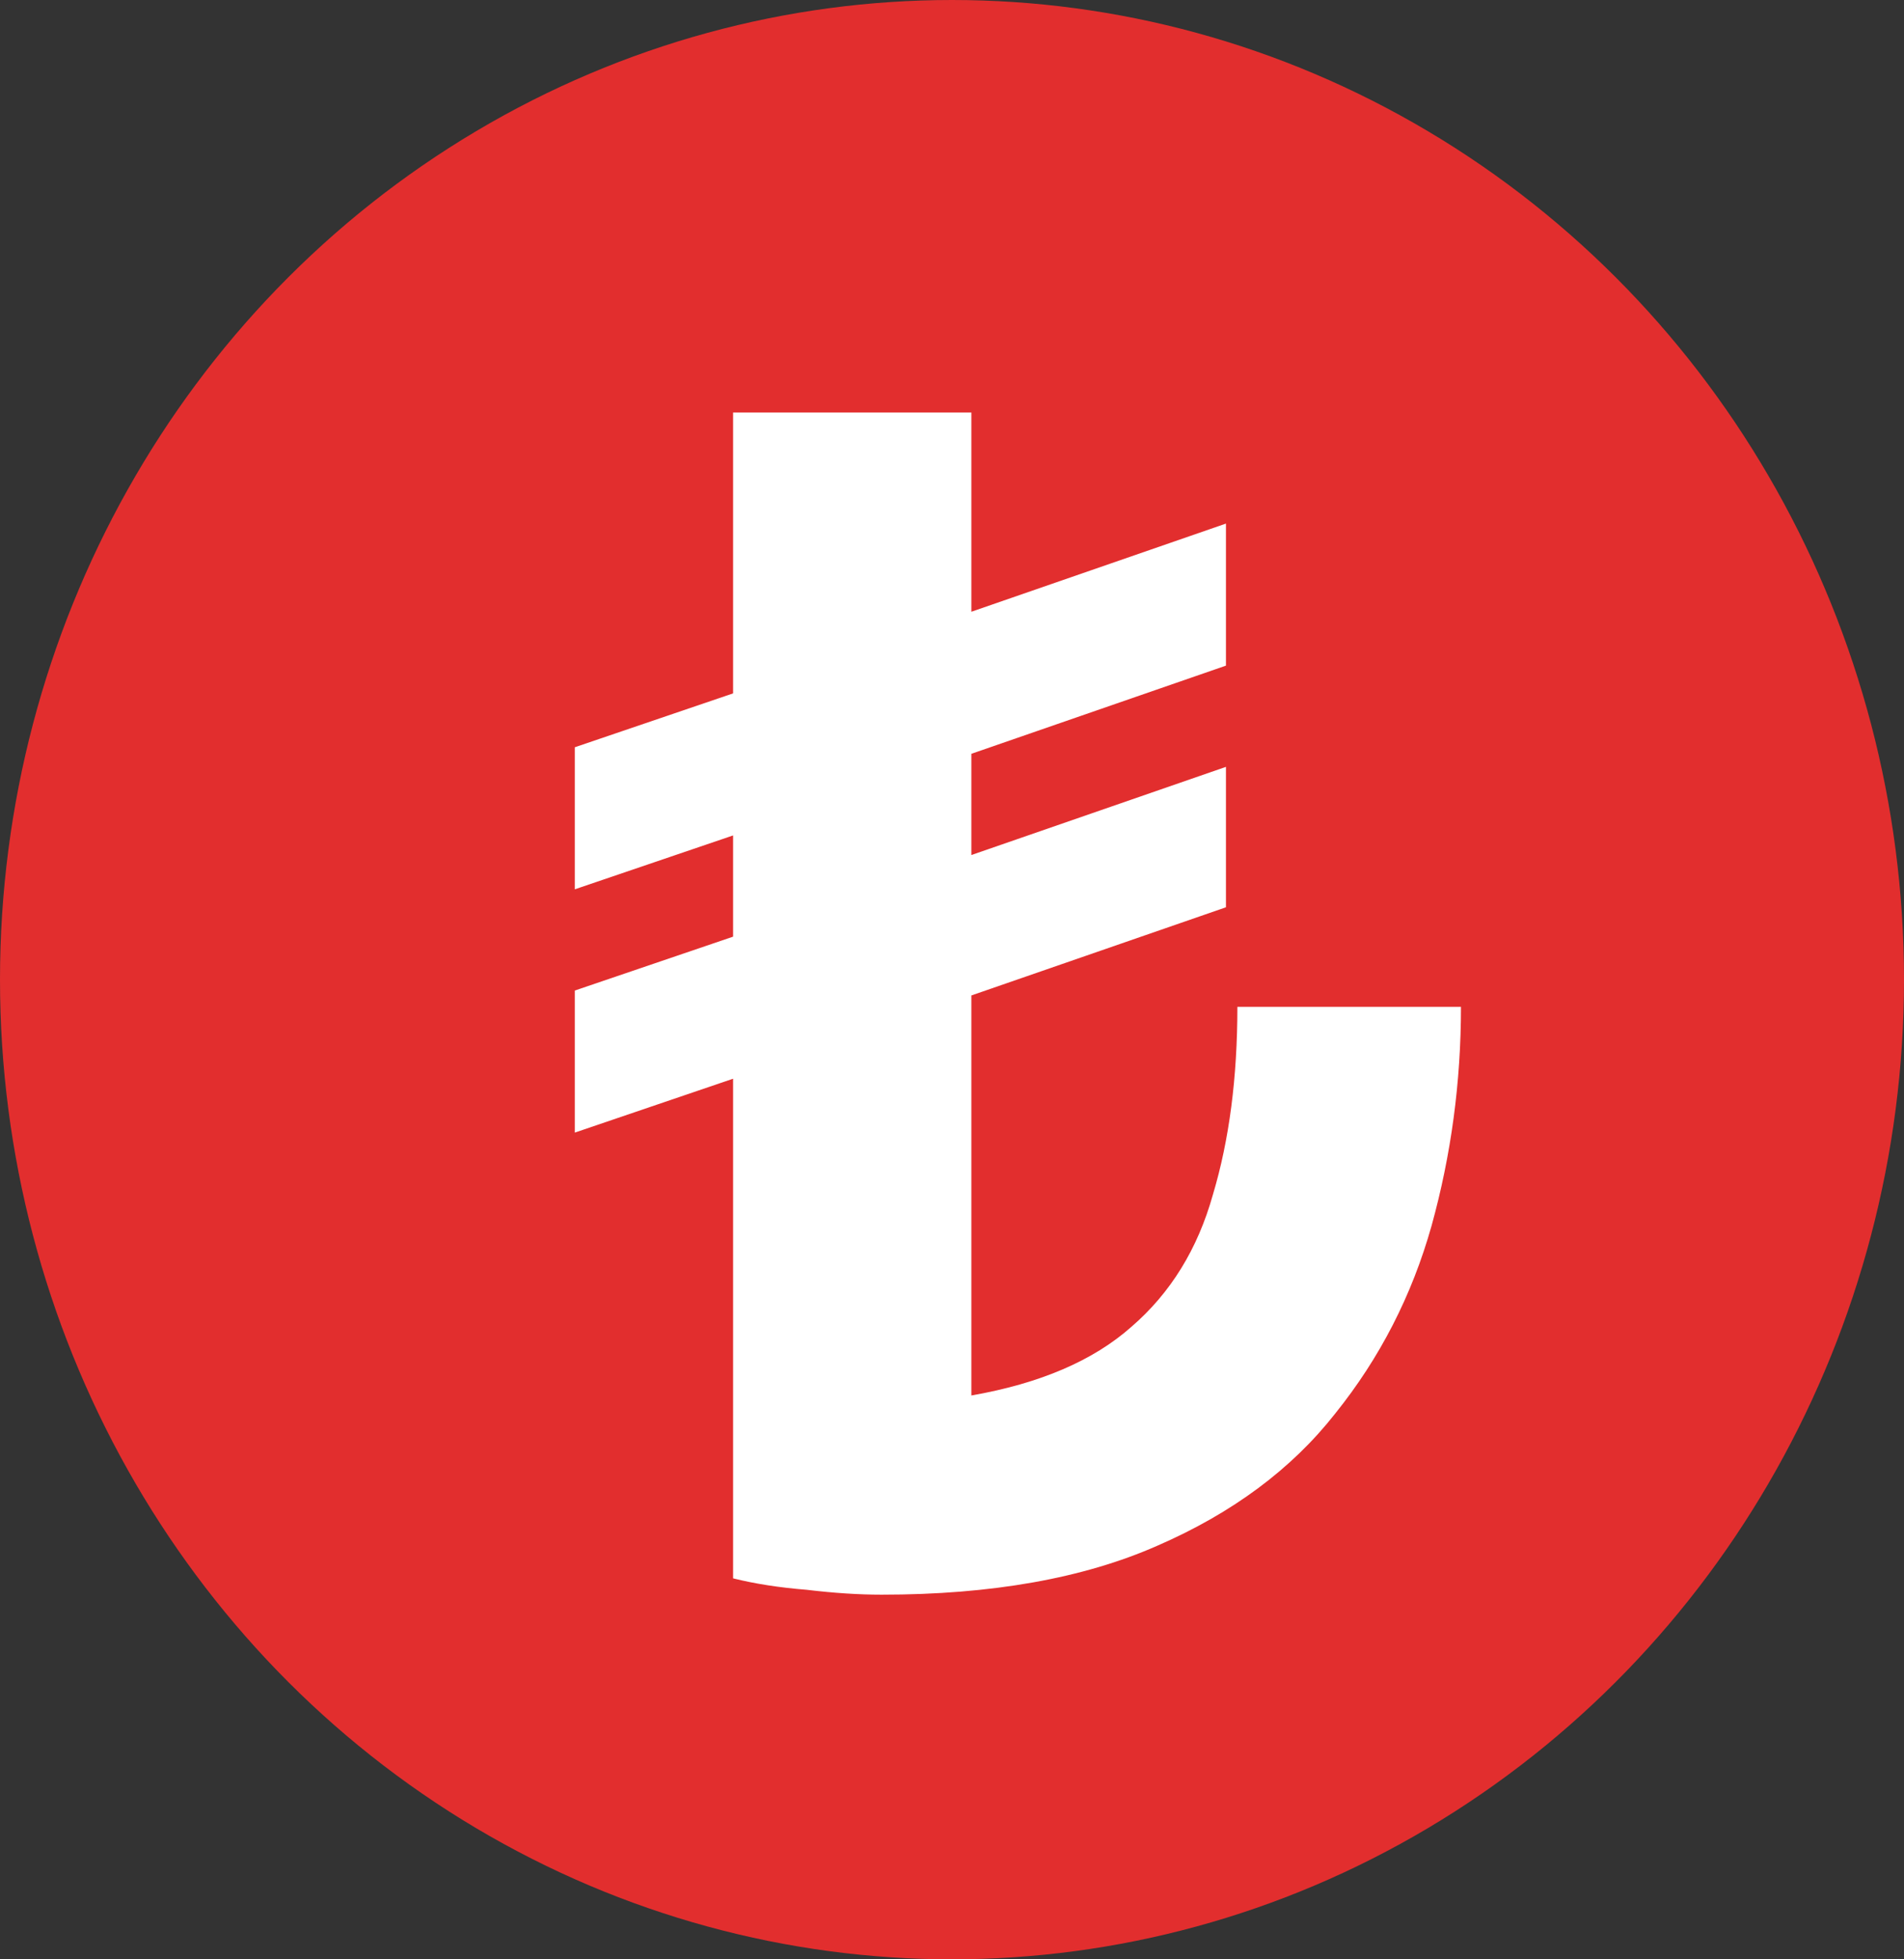 <svg width="35" height="36" viewBox="0 0 35 36" fill="none" xmlns="http://www.w3.org/2000/svg">
<rect x="0" y="0" width="35" height="36" fill="#333333" stroke="none"/>
<g clip-path="url(#clip0_167_75)">
<ellipse cx="17.5" cy="18" rx="17.5" ry="18" fill="#E22E2E"/>
<path d="M16.206 29.3C15.786 29.3 15.326 29.27 14.826 29.21C14.326 29.17 13.876 29.1 13.476 29V19.82L10.566 20.81V18.2L13.476 17.21V15.35L10.566 16.34V13.73L13.476 12.74V7.58H17.856V11.24L22.536 9.62V12.23L17.856 13.85V15.71L22.536 14.09V16.67L17.856 18.29V25.64C19.116 25.42 20.096 25 20.796 24.38C21.516 23.76 22.016 22.95 22.296 21.95C22.596 20.95 22.746 19.8 22.746 18.5H26.856C26.856 19.88 26.676 21.22 26.316 22.52C25.956 23.8 25.366 24.95 24.546 25.97C23.746 26.99 22.656 27.8 21.276 28.4C19.916 29 18.226 29.3 16.206 29.3Z" fill="white"/>
</g>
<defs>
<clipPath id="clip0_167_75">
<rect width="35" height="36" fill="white"/>
</clipPath>
</defs>
</svg>
